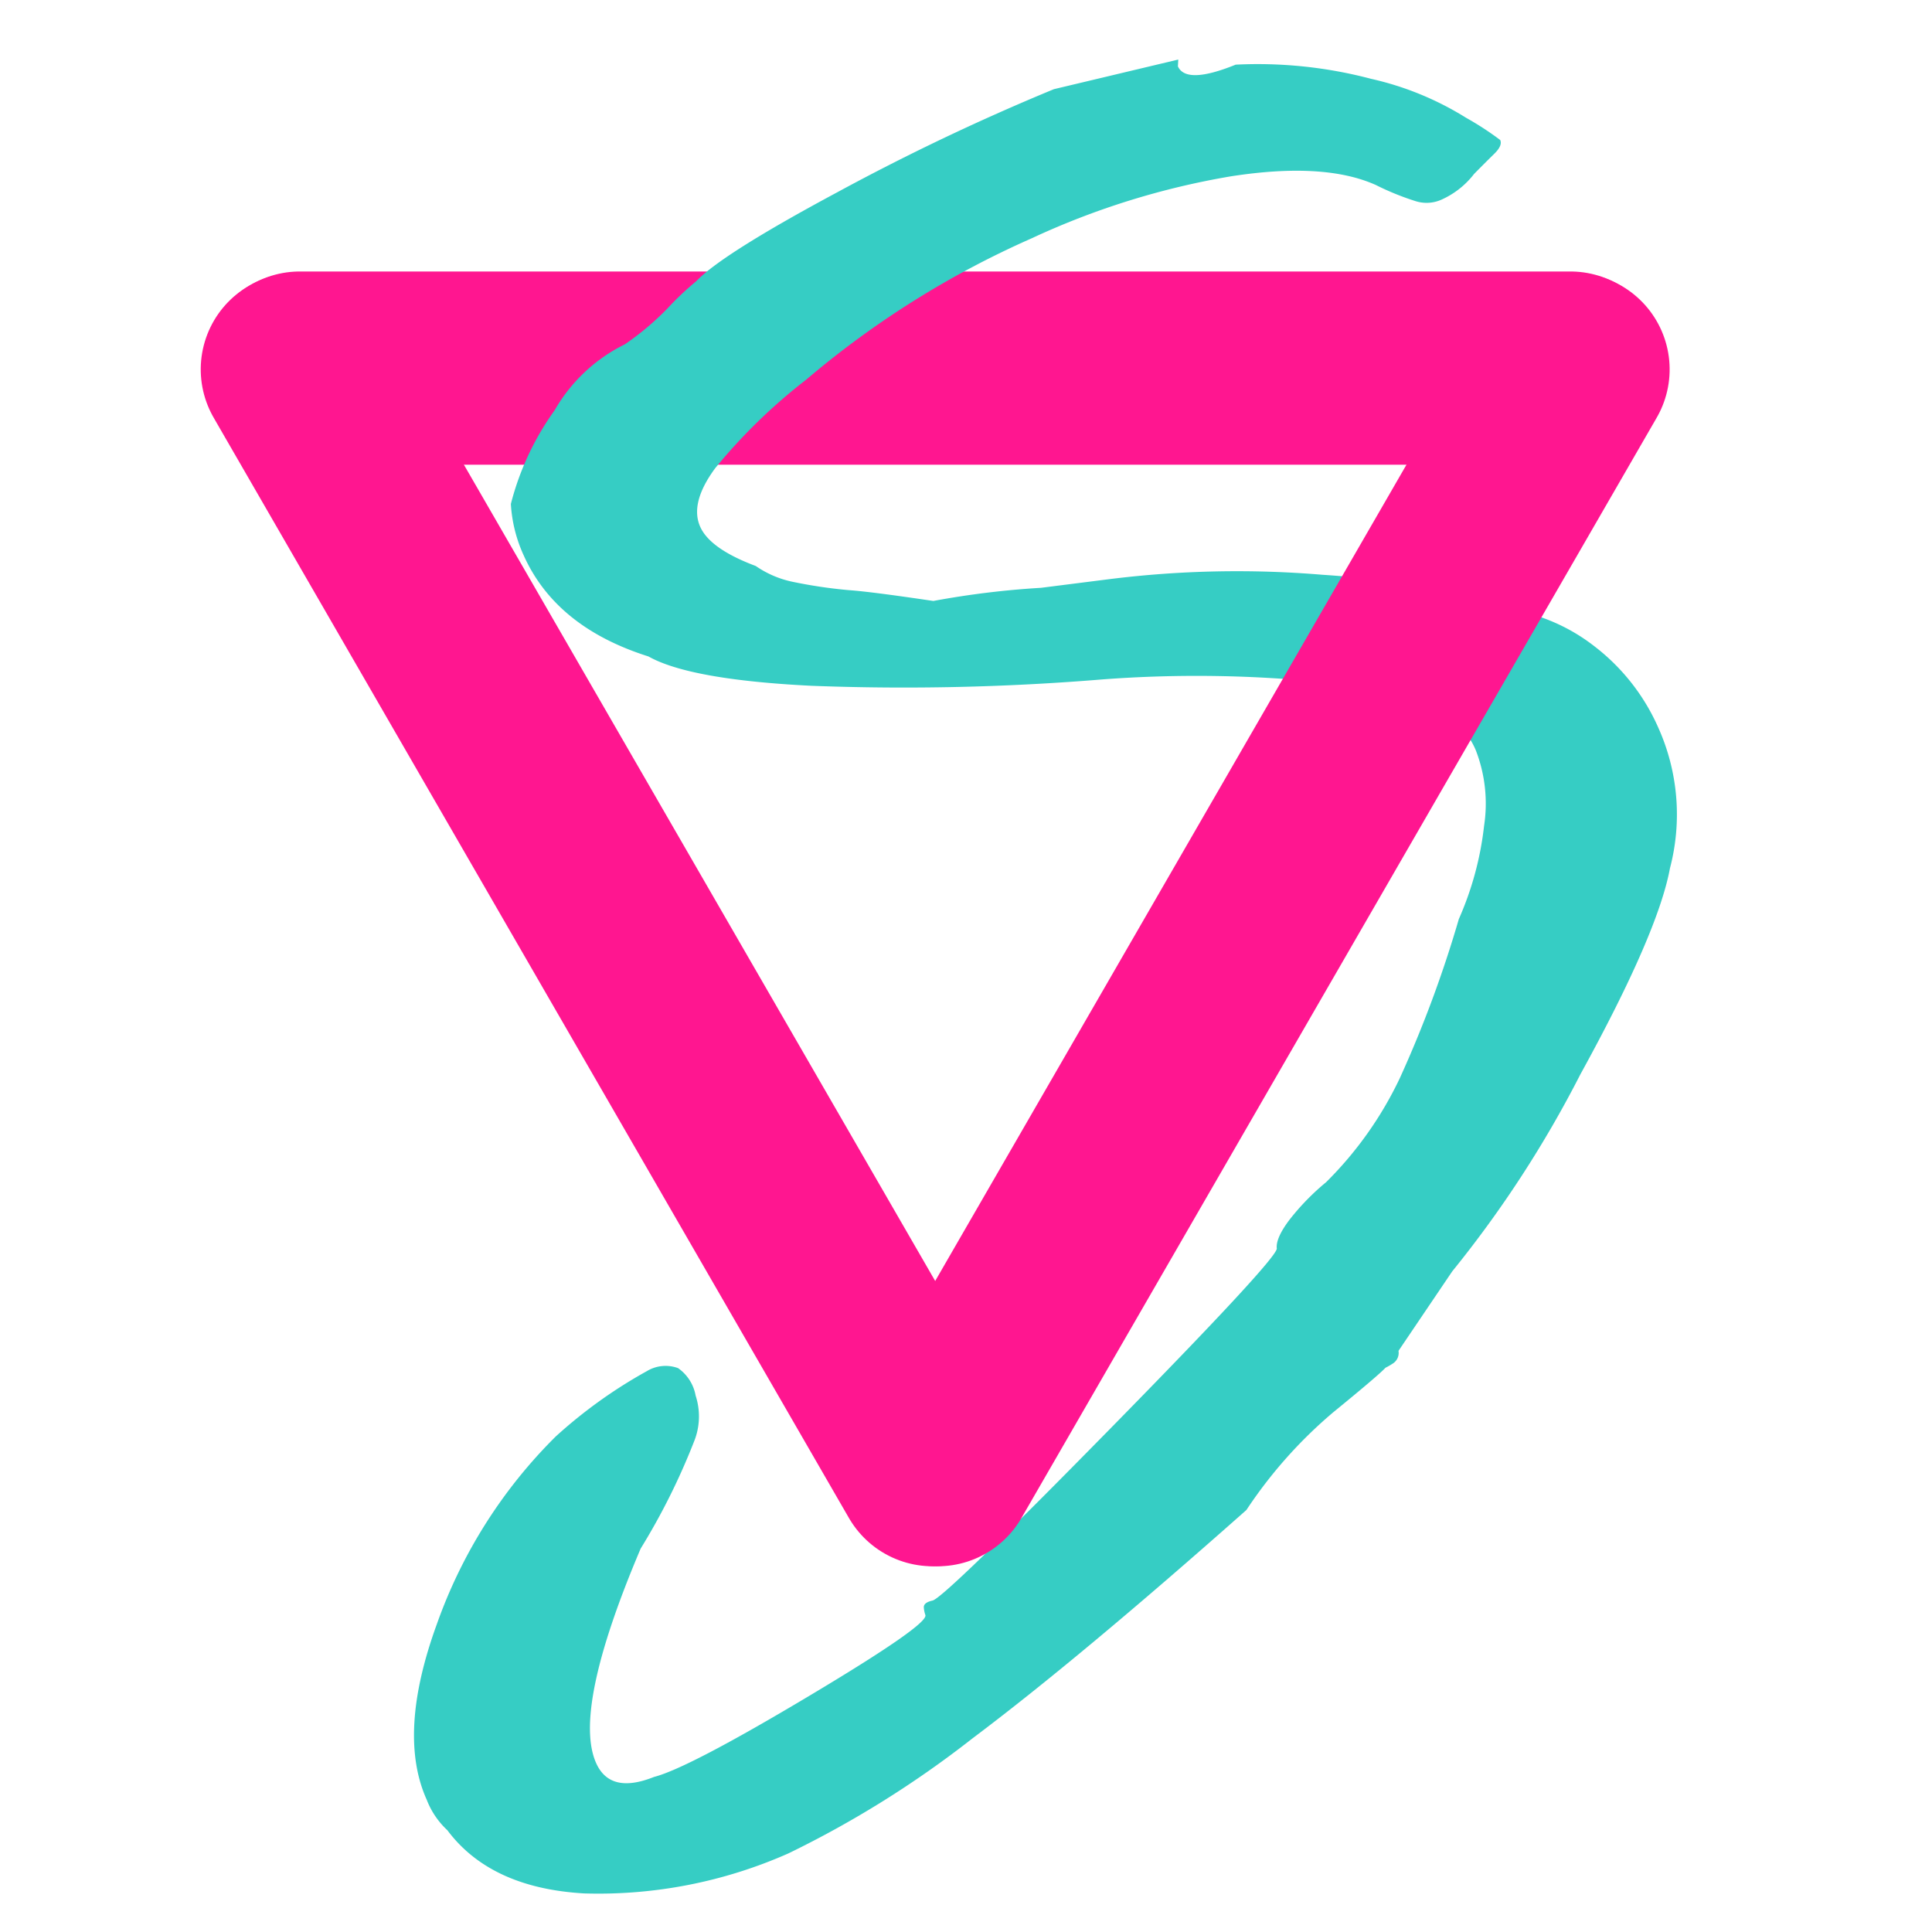 <svg xmlns="http://www.w3.org/2000/svg" xmlns:xlink="http://www.w3.org/1999/xlink" width="100" height="100" viewBox="0 0 100 100"><defs><style>.a{clip-path:url(#j);}.b{fill:none;stroke:#ff1690;stroke-linecap:round;stroke-width:10px;}.c{fill:#36cdc4;}.d{filter:url(#g);}.e{filter:url(#e);}.f{filter:url(#c);}.g{filter:url(#a);}</style><filter id="a" x="-1.478" y="2.052" width="99.76" height="34" filterUnits="userSpaceOnUse"><feOffset input="SourceAlpha"/><feGaussianBlur stdDeviation="4" result="b"/><feFlood flood-color="#ff1690"/><feComposite operator="in" in2="b"/><feComposite in="SourceGraphic"/></filter><filter id="c" x="-20.892" y="-18.605" width="140.327" height="136.128" filterUnits="userSpaceOnUse"><feOffset input="SourceAlpha"/><feGaussianBlur stdDeviation="5" result="d"/><feFlood flood-color="#ff1690"/><feComposite operator="in" in2="d"/><feComposite in="SourceGraphic"/></filter><filter id="e" x="29.708" y="0.294" width="70.54" height="94.61" filterUnits="userSpaceOnUse"><feOffset input="SourceAlpha"/><feGaussianBlur stdDeviation="4" result="f"/><feFlood flood-color="#ff1690"/><feComposite operator="in" in2="f"/><feComposite in="SourceGraphic"/></filter><filter id="g" x="-3.444" y="0.294" width="70.54" height="94.61" filterUnits="userSpaceOnUse"><feOffset input="SourceAlpha"/><feGaussianBlur stdDeviation="4" result="h"/><feFlood flood-color="#ff1690"/><feComposite operator="in" in2="h"/><feComposite in="SourceGraphic"/></filter><clipPath id="j"><rect width="100" height="100"/></clipPath></defs><g id="i" class="a"><g class="g" transform="matrix(1, 0, 0, 1, 0, 0)"><path class="b" d="M0,17.322H65.76" transform="translate(15.52 1.73)"/></g><g class="f" transform="matrix(1, 0, 0, 1, 0, 0)"><path class="c" d="M.632-3.3l.163-.314q0-1.045-2.767-1.15a22.994,22.994,0,0,1-6.1-3.554,15.863,15.863,0,0,1-3.663-3.867,15.617,15.617,0,0,1-1.14-1.777q0-.314.57-.523t1.384-.523a4.416,4.416,0,0,1,2.116-.523,1.885,1.885,0,0,1,1.221.47,13.951,13.951,0,0,1,1.547,1.62q1.953,2.2,6.674,3.5A40.35,40.35,0,0,0,11.376-8.629,47.922,47.922,0,0,0,25.05-10.511a29,29,0,0,0,6.186-2.247q1.953-1.1,1.953-2.456,0-1.254-1.791-3.031a5.227,5.227,0,0,0-1.384-1.516,25.172,25.172,0,0,0-2.523-1.62q-.977-.523-3.744-2.3a45.135,45.135,0,0,1-5.372-1.672L14.957-26.4A53.367,53.367,0,0,1,4.783-30.736Q-1-33.819-2.95-36.119a9.626,9.626,0,0,1-3.581-3.763,10.8,10.8,0,0,1-1.3-5.226,10.975,10.975,0,0,1,2.442-6.9q1.953-2.822,8.628-7.839a58.457,58.457,0,0,1,10.256-6.585l4.233-2.613a.652.652,0,0,1,.488-.47,3.386,3.386,0,0,1,.488-.052q.488-.209,3.419-.993a23.867,23.867,0,0,0,6.186-2.77q11.07-3.449,17.826-4.965A52.956,52.956,0,0,1,57.283-79.81a24.323,24.323,0,0,1,10.5,2.456q4.314,2.247,5.128,5.906a4.225,4.225,0,0,1,.326,1.881q0,3.763-4.233,8.1a25.838,25.838,0,0,1-9.6,6.324,24.986,24.986,0,0,1-5.7,1.15,1.874,1.874,0,0,1-1.546-.523,2.213,2.213,0,0,1-.244-1.672,3.462,3.462,0,0,1,1.058-2.143,34.519,34.519,0,0,1,4.8-3.92q6.674-6.167,6.674-9.2,0-1.777-2.442-1.881-1.791-.314-9.035.523t-7.244,1.359a1.473,1.473,0,0,1-.081.366q-.081.261-.57.157-.651-.1-12.046,4.338T21.306-61.623q-.163.523-1.221,1.1a12.458,12.458,0,0,1-2.523.993,19.143,19.143,0,0,0-5.7,3.345,61.256,61.256,0,0,0-6.186,6.271A16.445,16.445,0,0,0,2.5-46.049a7.639,7.639,0,0,0-1.221,3.763A3.869,3.869,0,0,0,1.771-40.3q.814,1.777,5.046,4.338A65.347,65.347,0,0,0,17.4-31a125.553,125.553,0,0,1,13.919,5.906q5.616,2.874,7.081,4.86,3.744,3.345,3.744,7.421a7.426,7.426,0,0,1-.488,2.718,14.463,14.463,0,0,1-4.07,3.5,8.529,8.529,0,0,1-4.721,1.62,14.523,14.523,0,0,0-2.767.784,15.173,15.173,0,0,1-1.953.679q-1.791.732-8.546,1.2a117.934,117.934,0,0,1-12.453.261Z" transform="matrix(-0.91, 0.41, -0.41, -0.91, 60.21, -0.18)"/></g><g class="e" transform="matrix(1, 0, 0, 1, 0, 0)"><path class="b" d="M0,0H65.76" transform="translate(48.54 76.07) rotate(-60)"/></g><g class="d" transform="matrix(1, 0, 0, 1, 0, 0)"><path class="b" d="M0,0H65.76" transform="translate(15.39 19.12) rotate(60)"/></g></g></svg>